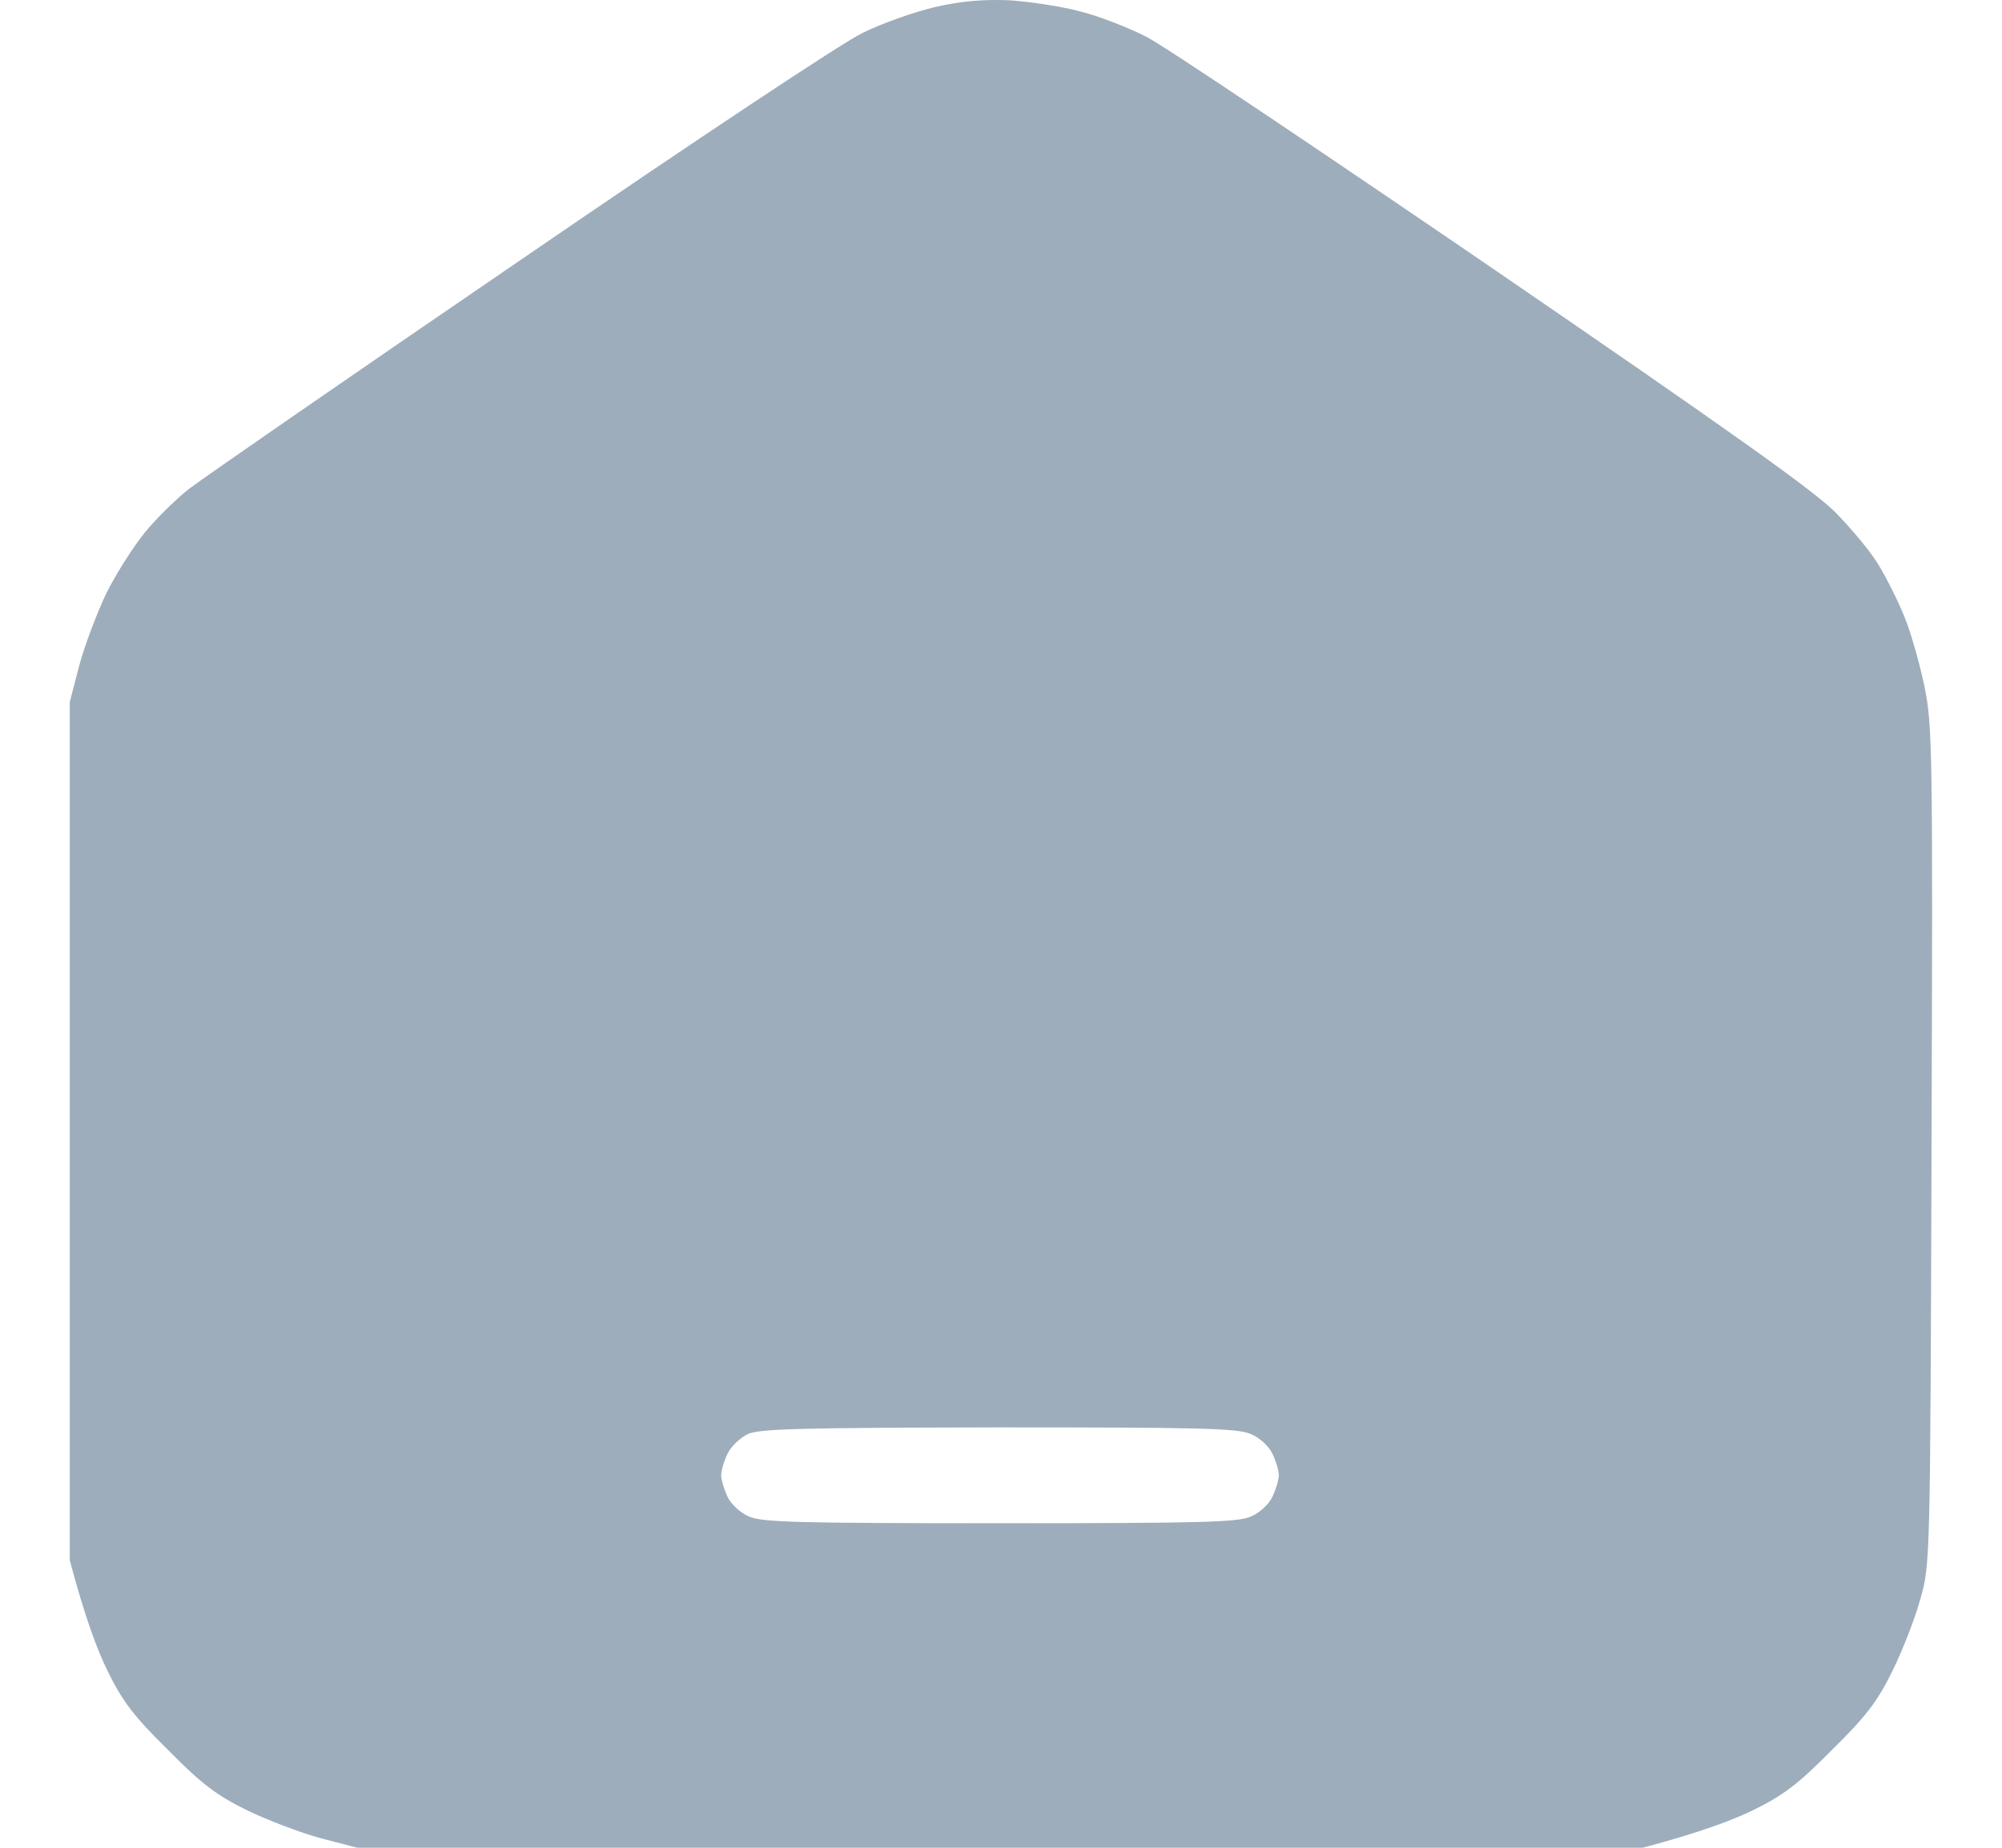 <svg width="26" height="24" viewBox="0 0 26 24" fill="none" xmlns="http://www.w3.org/2000/svg">
<path fill-rule="evenodd" clip-rule="evenodd" d="M13.1 0.003C13.366 0.02 13.785 0.082 14.034 0.15C14.283 0.212 14.668 0.365 14.888 0.478C15.114 0.591 17.134 1.949 19.387 3.488C22.459 5.593 23.568 6.38 23.845 6.663C24.049 6.872 24.304 7.178 24.4 7.342C24.502 7.511 24.654 7.811 24.734 8.015C24.819 8.219 24.932 8.626 24.994 8.92C25.096 9.43 25.102 9.724 25.085 14.89C25.068 20.299 25.068 20.322 24.938 20.775C24.87 21.024 24.706 21.442 24.575 21.708C24.383 22.099 24.236 22.291 23.794 22.727C23.359 23.168 23.166 23.315 22.776 23.508C22.51 23.638 22.08 23.802 21.333 24H4.641L4.16 23.875C3.894 23.802 3.464 23.638 3.198 23.508C2.807 23.315 2.615 23.168 2.179 22.727C1.738 22.291 1.591 22.099 1.399 21.708C1.268 21.442 1.104 21.012 0.906 20.265V9.118L1.031 8.637C1.104 8.371 1.263 7.953 1.382 7.704C1.506 7.455 1.732 7.098 1.885 6.912C2.038 6.725 2.304 6.465 2.468 6.34C2.638 6.21 4.567 4.875 6.763 3.375C9.009 1.836 10.95 0.546 11.204 0.427C11.454 0.303 11.872 0.156 12.138 0.093C12.483 0.014 12.755 -0.009 13.1 0.003ZM9.45 18.879C9.405 18.97 9.366 19.1 9.366 19.162C9.366 19.224 9.405 19.349 9.45 19.445C9.496 19.541 9.62 19.654 9.733 19.7C9.903 19.773 10.395 19.785 12.987 19.785C15.579 19.785 16.071 19.773 16.241 19.7C16.354 19.654 16.478 19.541 16.523 19.445C16.569 19.349 16.608 19.224 16.608 19.162C16.608 19.1 16.569 18.97 16.523 18.879C16.478 18.783 16.354 18.67 16.241 18.625C16.071 18.551 15.579 18.54 12.97 18.54C10.407 18.545 9.875 18.557 9.716 18.625C9.62 18.67 9.496 18.783 9.45 18.879Z" fill="#9DADBC"/>
</svg>
